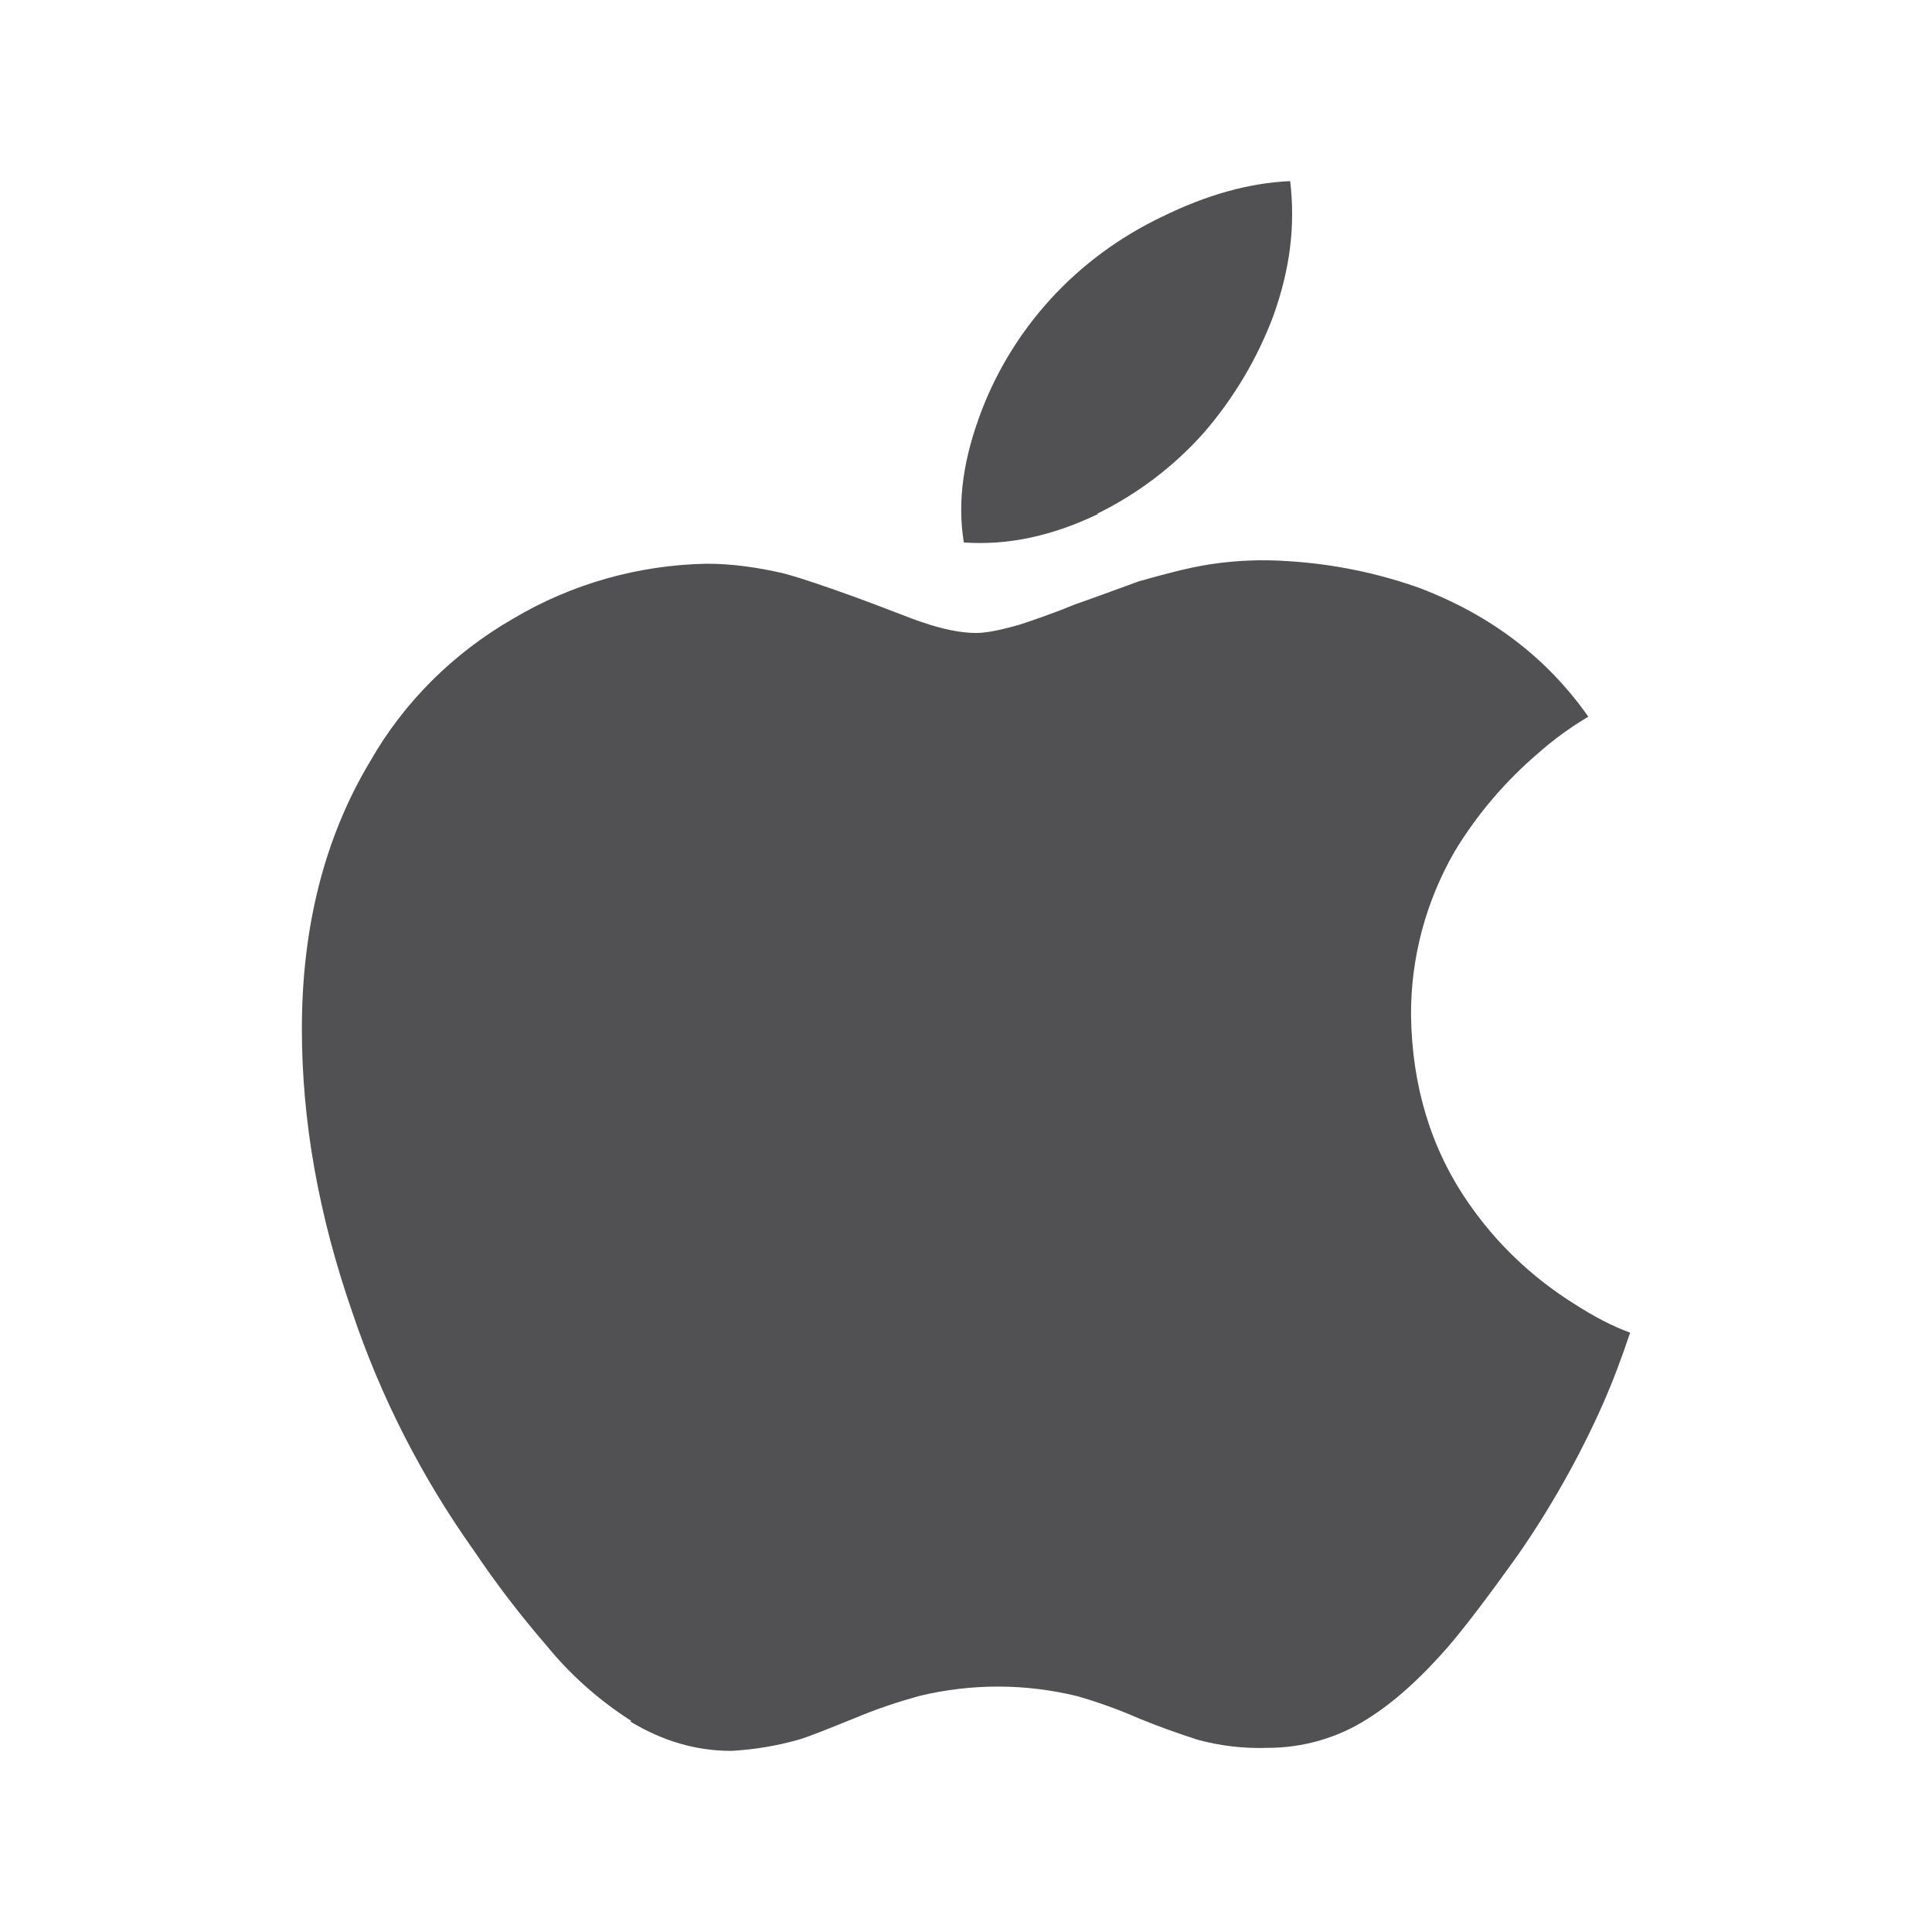 <svg width="32" height="32" viewBox="0 0 32 32" fill="none" xmlns="http://www.w3.org/2000/svg">
<path d="M10.454 28.502C9.92 28.161 9.446 27.74 9.052 27.255C8.618 26.754 8.216 26.228 7.848 25.681C6.985 24.467 6.308 23.141 5.838 21.743C5.273 20.119 5 18.562 5 17.039C5 15.338 5.383 13.854 6.133 12.607C6.689 11.632 7.507 10.817 8.501 10.246C9.465 9.672 10.572 9.358 11.706 9.337C12.103 9.337 12.53 9.392 12.984 9.498C13.31 9.586 13.707 9.726 14.192 9.9C14.809 10.128 15.148 10.268 15.264 10.302C15.625 10.428 15.929 10.484 16.168 10.484C16.349 10.484 16.604 10.428 16.895 10.344C17.058 10.289 17.366 10.191 17.807 10.01C18.244 9.858 18.588 9.727 18.861 9.629C19.28 9.511 19.686 9.401 20.047 9.346C20.476 9.281 20.91 9.264 21.343 9.295C22.093 9.342 22.831 9.494 23.535 9.747C24.685 10.191 25.615 10.885 26.308 11.871C26.015 12.044 25.74 12.243 25.487 12.467C24.937 12.935 24.468 13.485 24.098 14.095C23.615 14.929 23.365 15.869 23.371 16.823C23.389 17.995 23.702 19.027 24.319 19.92C24.773 20.581 25.363 21.147 26.052 21.582C26.405 21.81 26.709 21.967 27 22.073C26.864 22.479 26.718 22.872 26.546 23.262C26.157 24.136 25.684 24.974 25.135 25.765C24.646 26.447 24.262 26.954 23.971 27.292C23.518 27.808 23.081 28.202 22.64 28.476C22.155 28.785 21.582 28.95 20.999 28.95C20.605 28.964 20.211 28.918 19.831 28.814C19.505 28.708 19.183 28.594 18.865 28.463C18.535 28.318 18.195 28.195 17.847 28.095C16.987 27.883 16.085 27.882 15.224 28.091C14.871 28.189 14.531 28.302 14.196 28.442C13.725 28.632 13.412 28.76 13.23 28.814C12.869 28.916 12.494 28.979 12.115 29C11.528 29 10.981 28.839 10.44 28.514L10.454 28.502ZM18.191 8.512C17.424 8.88 16.692 9.036 15.964 8.985C15.85 8.283 15.964 7.564 16.268 6.777C16.527 6.11 16.909 5.494 17.397 4.958C17.911 4.394 18.536 3.931 19.235 3.596C19.98 3.228 20.69 3.029 21.369 3C21.457 3.736 21.369 4.459 21.087 5.241C20.826 5.933 20.445 6.577 19.959 7.145C19.463 7.71 18.854 8.175 18.169 8.511L18.191 8.512Z" fill="#515154"/>
</svg>
